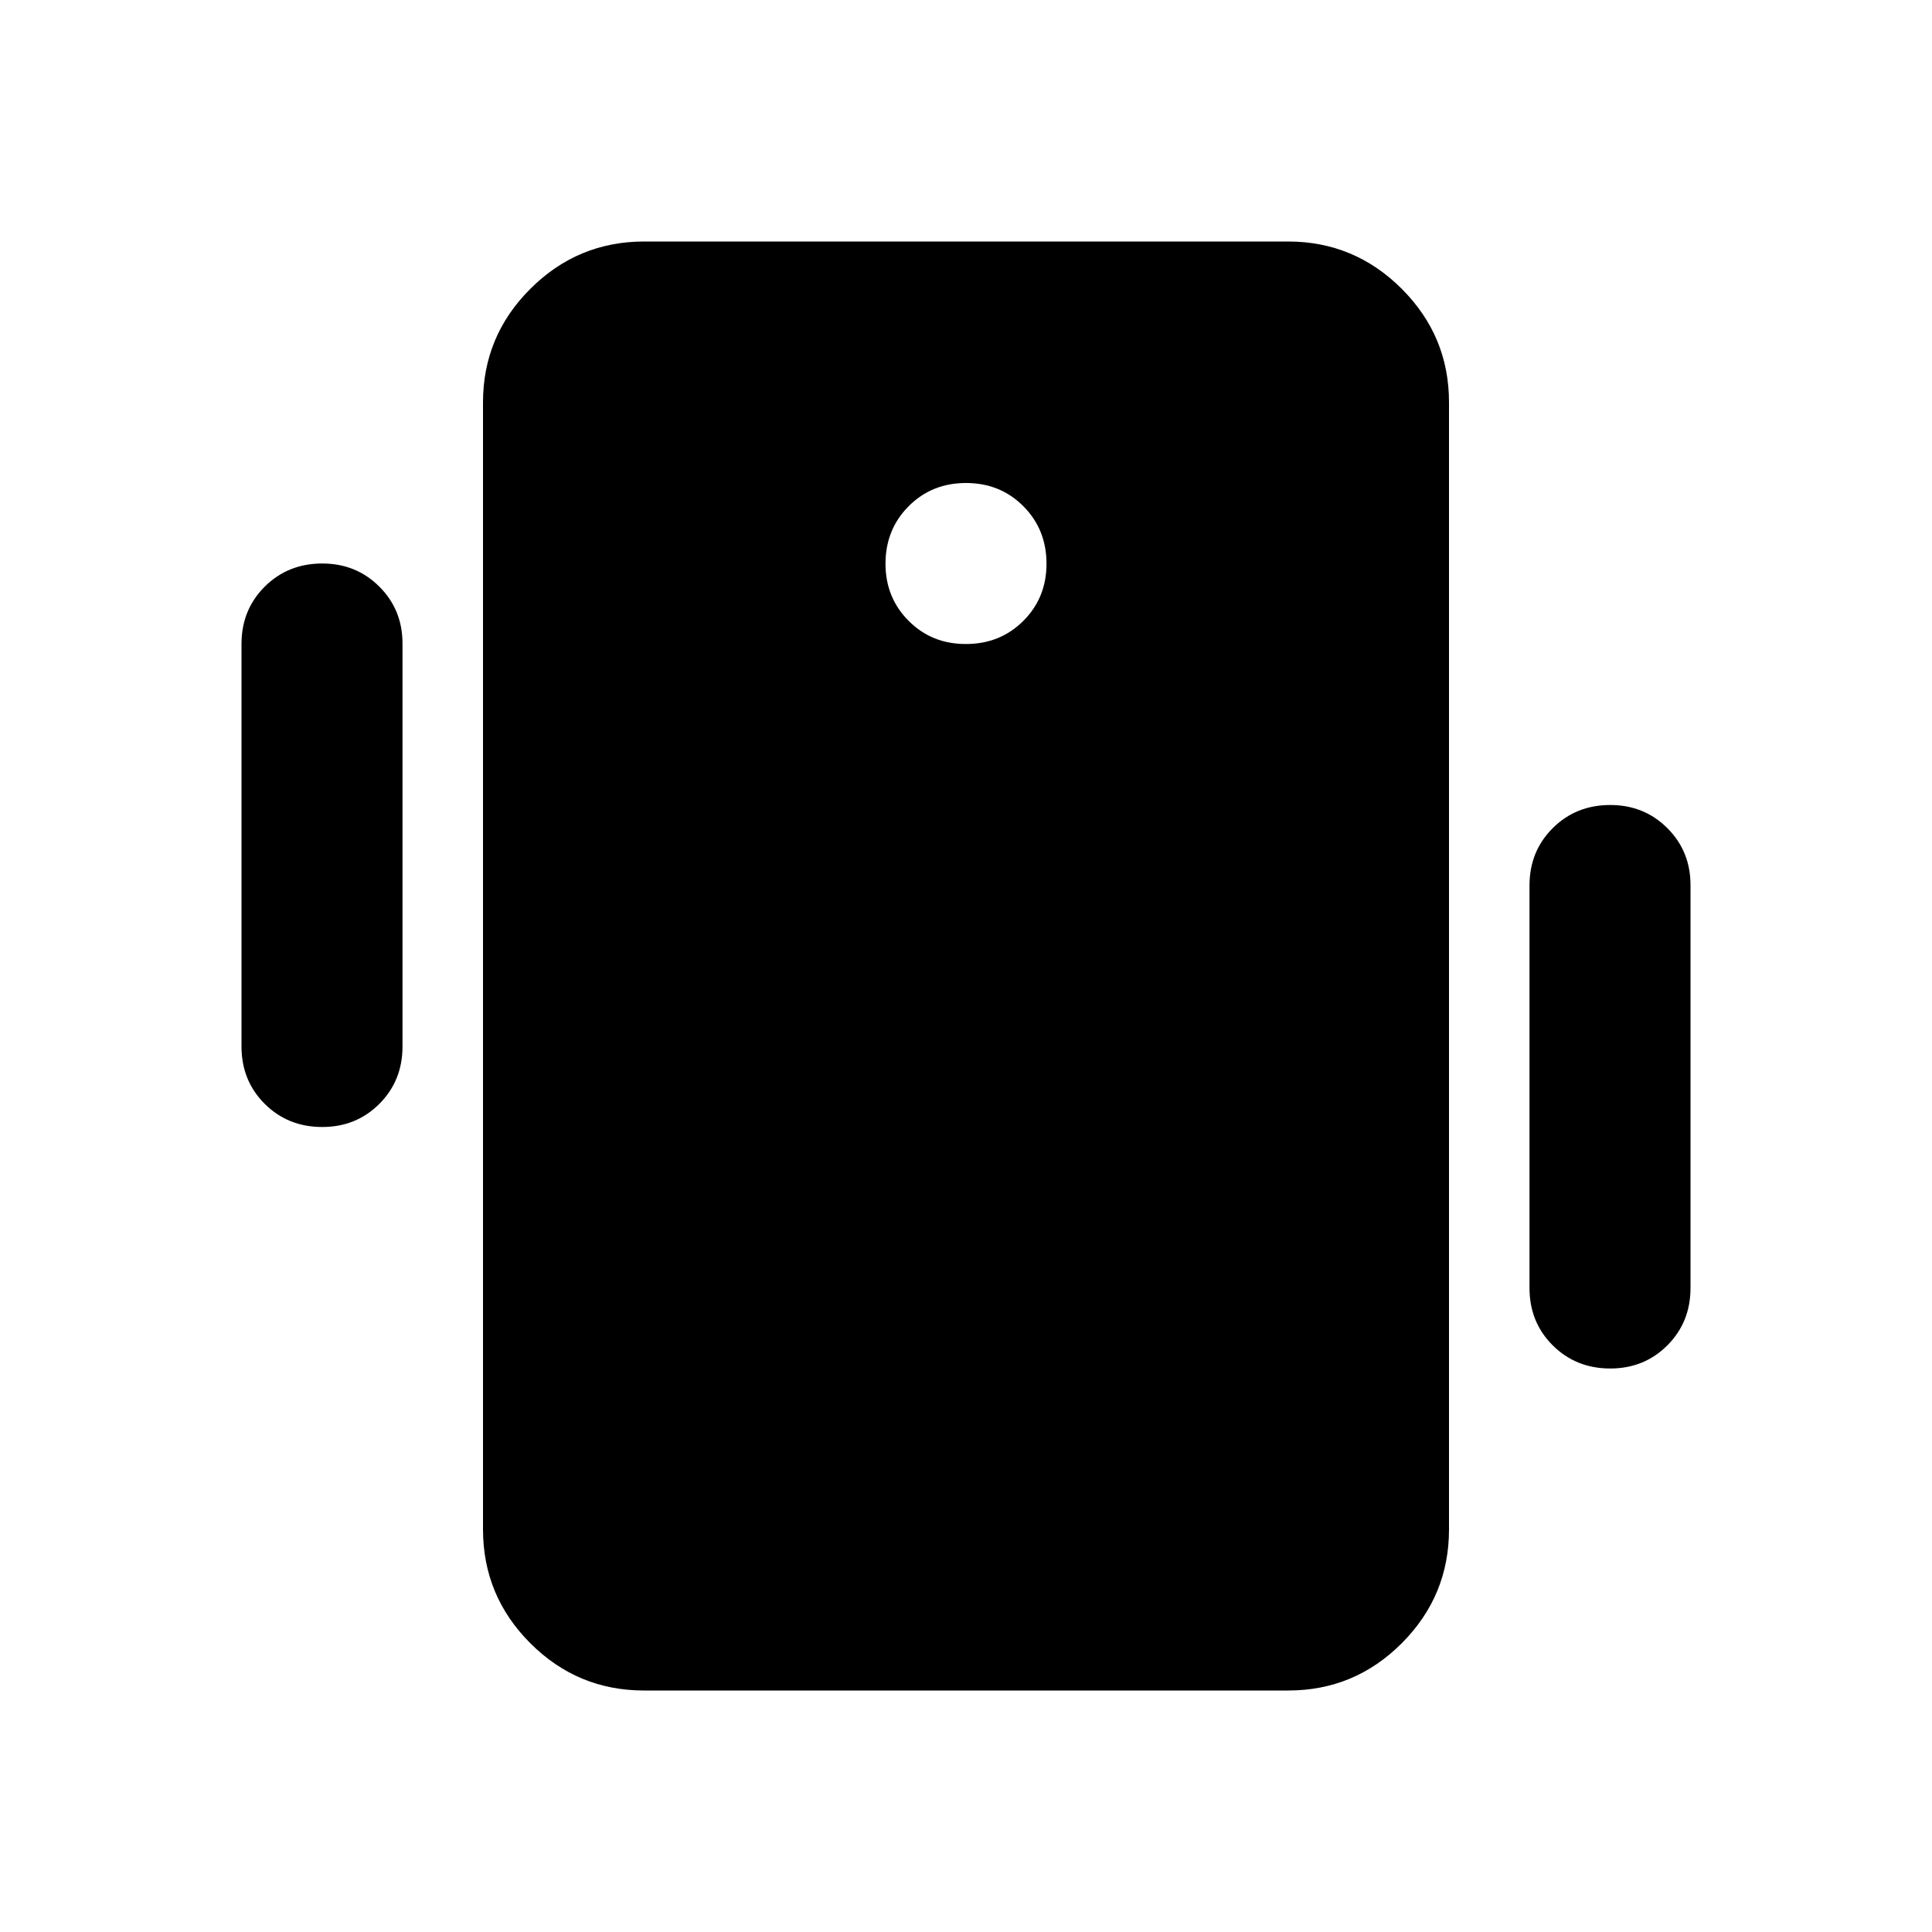 <svg xmlns="http://www.w3.org/2000/svg" viewBox="0 0 24 24" width="24" height="24"><path fill="currentColor" d="M8 21q-.825 0-1.412-.587T6 19V5q0-.825.588-1.412T8 3h8q.825 0 1.413.588T18 5v14q0 .825-.587 1.413T16 21zm4-13q.425 0 .713-.288T13 7t-.288-.712T12 6t-.712.288T11 7t.288.713T12 8m-9 5V8q0-.425.288-.712T4 7t.713.288T5 8v5q0 .425-.288.713T4 14t-.712-.288T3 13m16 3v-5q0-.425.288-.712T20 10t.713.288T21 11v5q0 .425-.288.713T20 17t-.712-.288T19 16"/></svg>